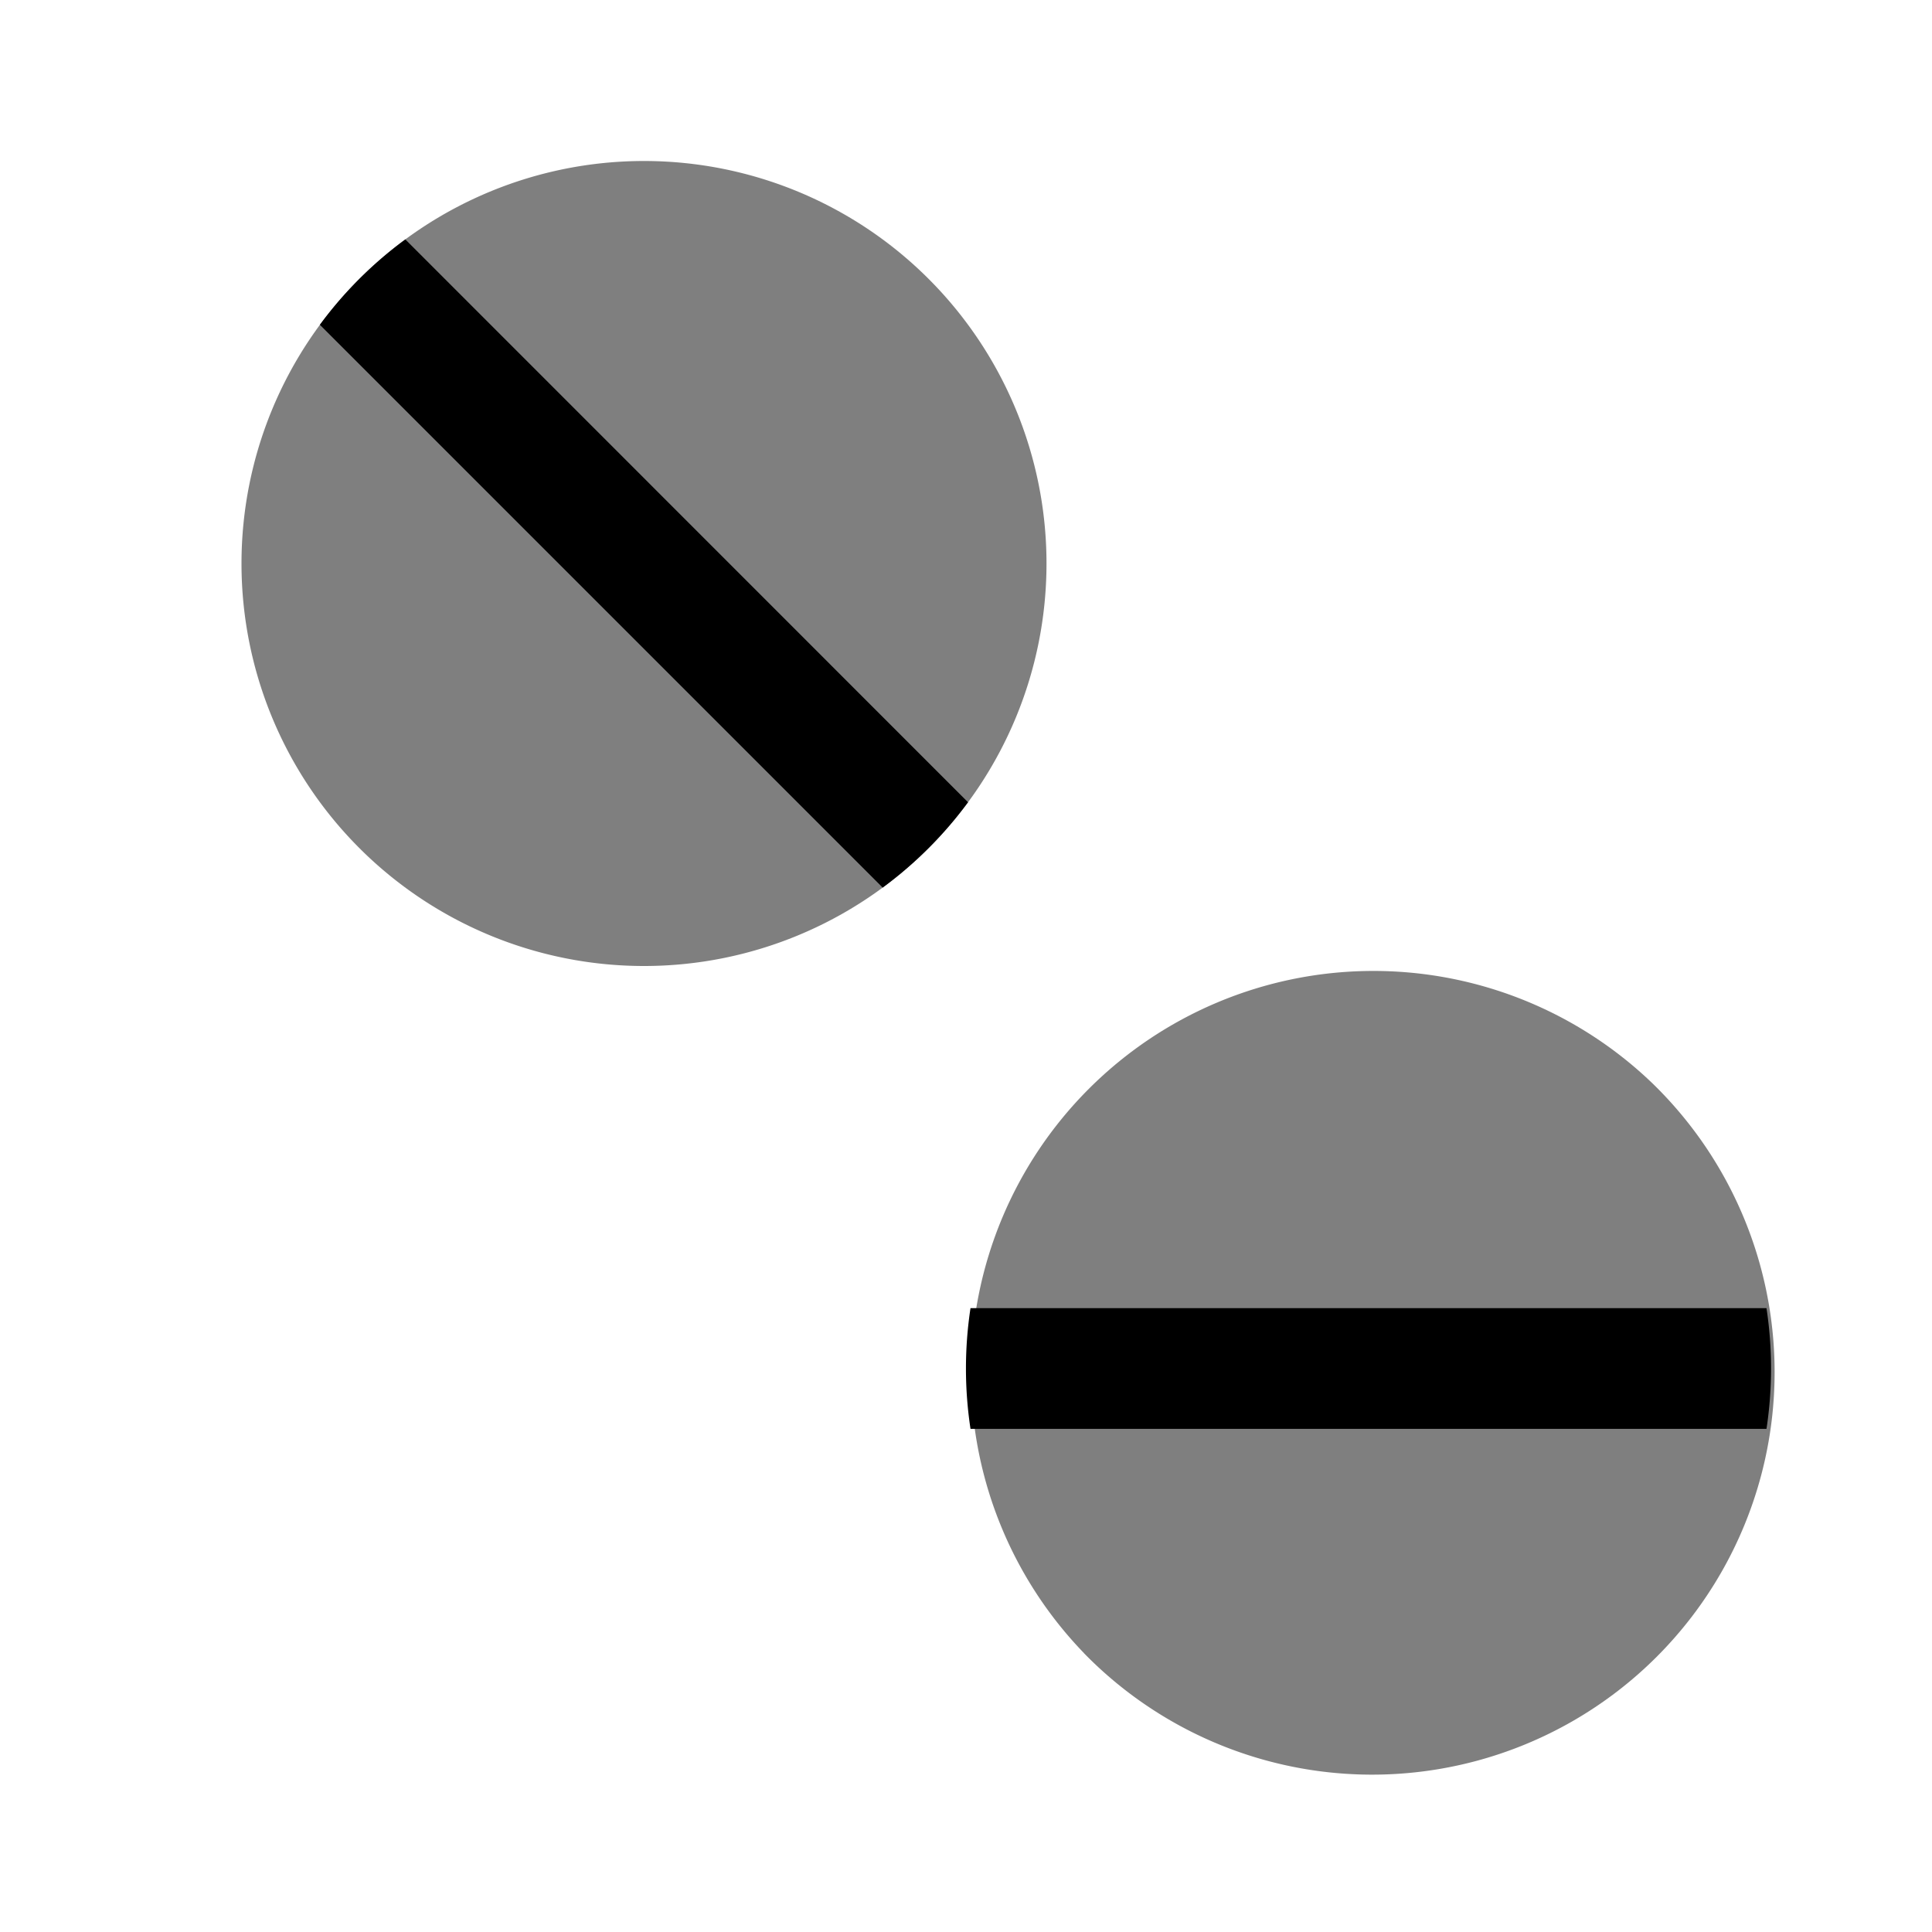 <svg viewBox="0 0 24 24"><path fill="currentColor" d="M13.465 20.536a5 5 0 1 0 7.07-7.071a5 5 0 0 0-7.07 7.07M3 7a5 5 0 1 0 10 0A5 5 0 0 0 3 7" opacity=".5"/><path fill="currentColor" d="M12.056 17.75h9.888a5 5 0 0 0 0-1.5h-9.888a5 5 0 0 0 0 1.5M3.974 4.035l6.991 6.991a5 5 0 0 0 1.06-1.06l-6.99-6.992a5 5 0 0 0-1.061 1.06"/></svg>
